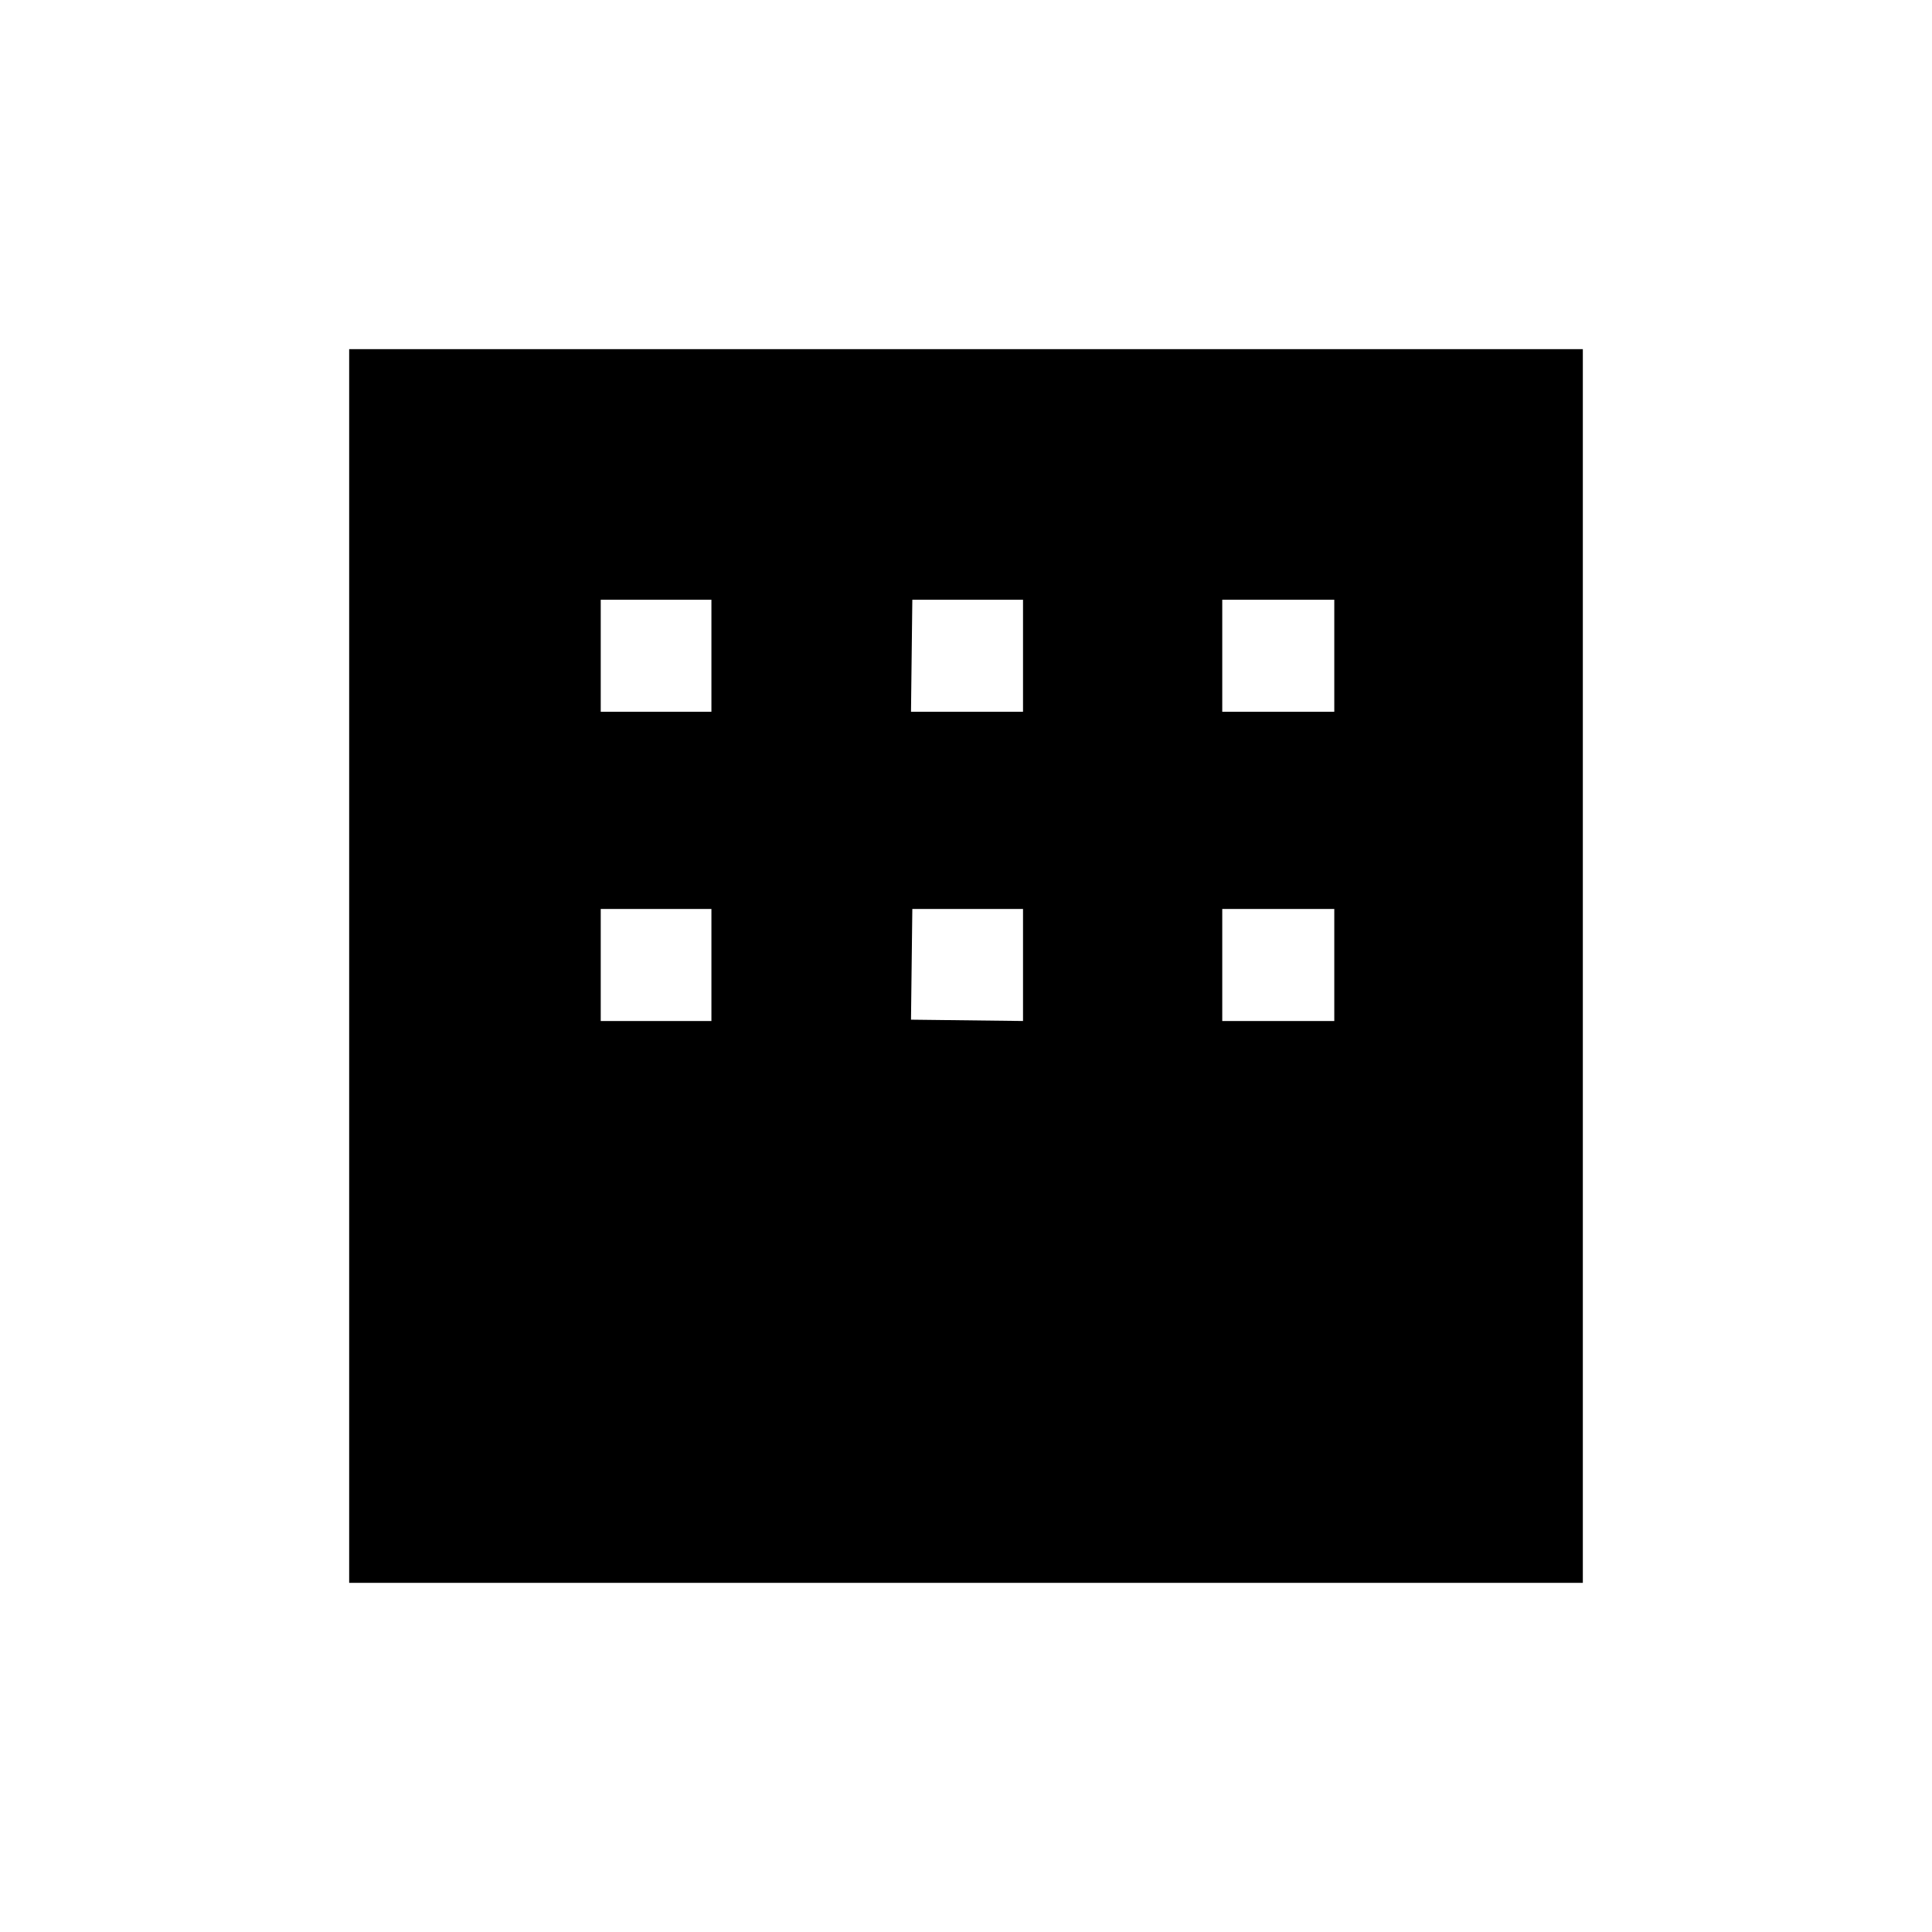 <svg xmlns="http://www.w3.org/2000/svg" height="40" viewBox="0 -960 960 960" width="40"><path d="M173.5-173.5v-613h613v613h-613Zm125-432.83h55V-662h-55v55.67Zm154.17 0h55.66V-662h-55l-.66 55.67Zm154.66 0H663V-662h-55.67v55.67ZM298.5-452.67h55v-55.66h-55v55.66Zm154.17-.66 55.66.66v-55.66h-55l-.66 55Zm154.66.66H663v-55.66h-55.67v55.66Z"/></svg>